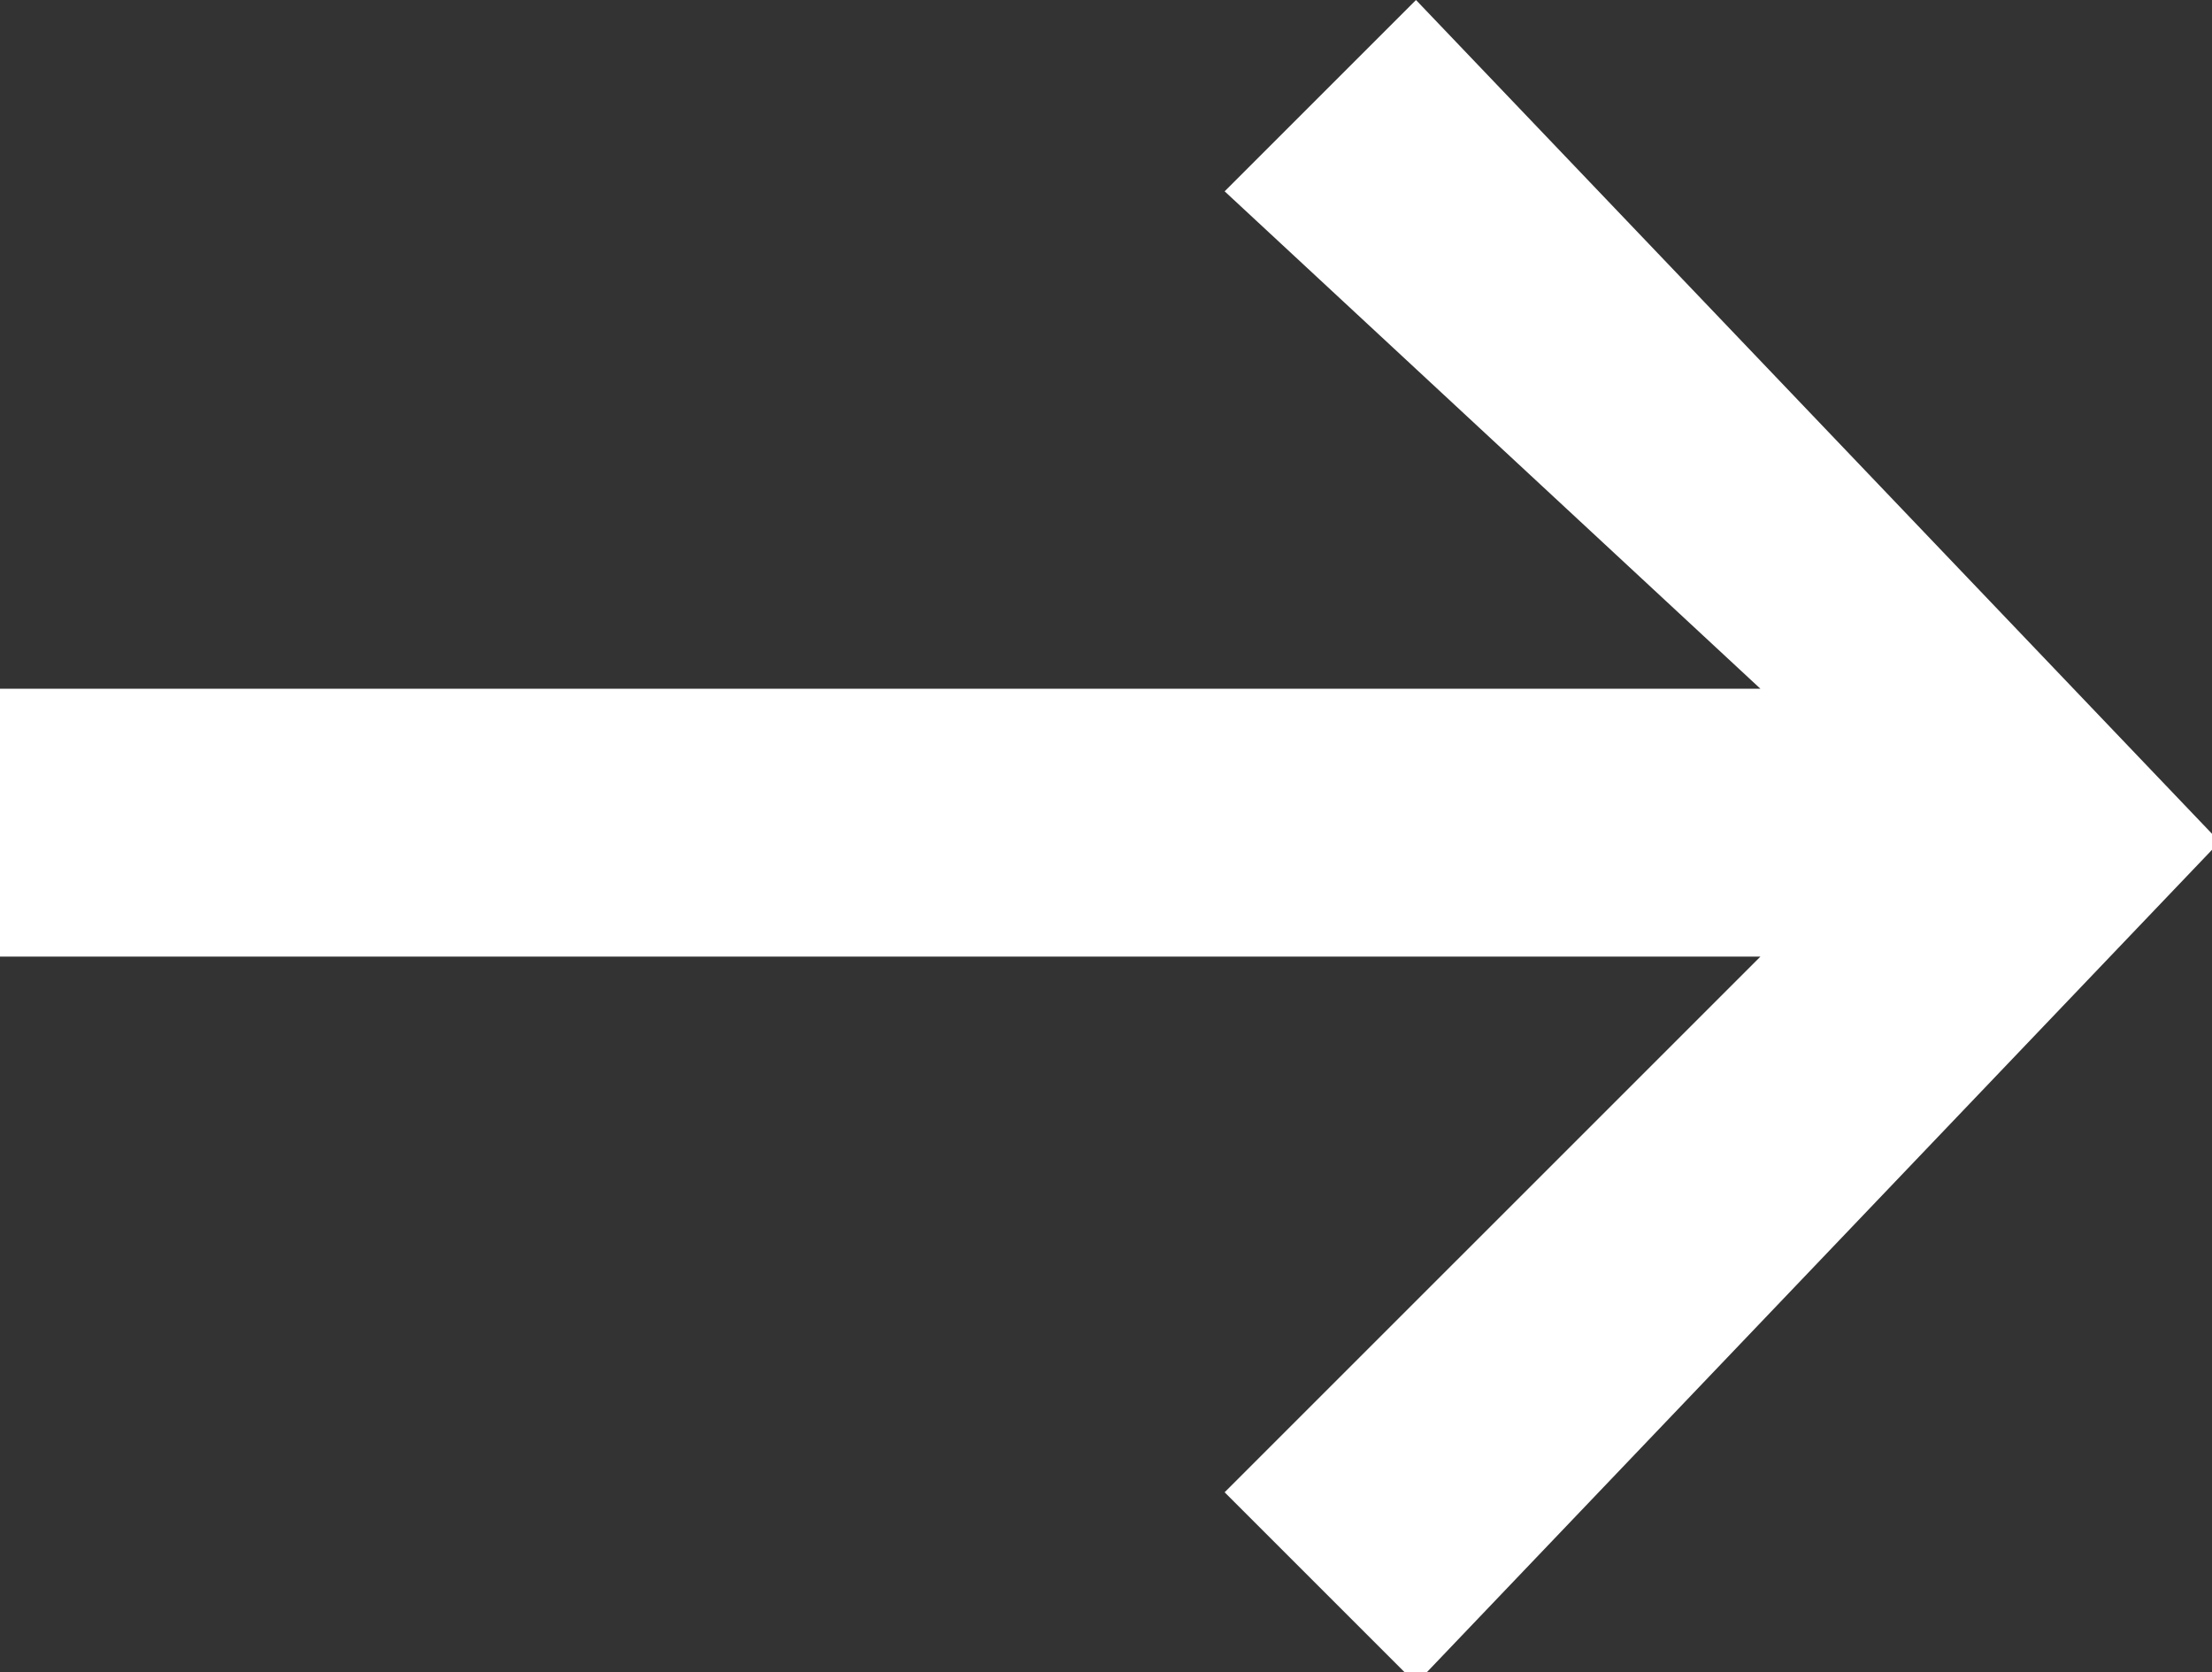 <svg xmlns="http://www.w3.org/2000/svg" viewBox="0 0 57.8 43.7" fill="#fff"><rect x="0" y="0" width="57.8" height="43.7" fill="#333333" stroke="none"/><path id="arrow" d="M37 0l-5 5 14 13H0v7h46L32 39l5 5 21-22L37 0z" data-name="Layer 2"/></svg>